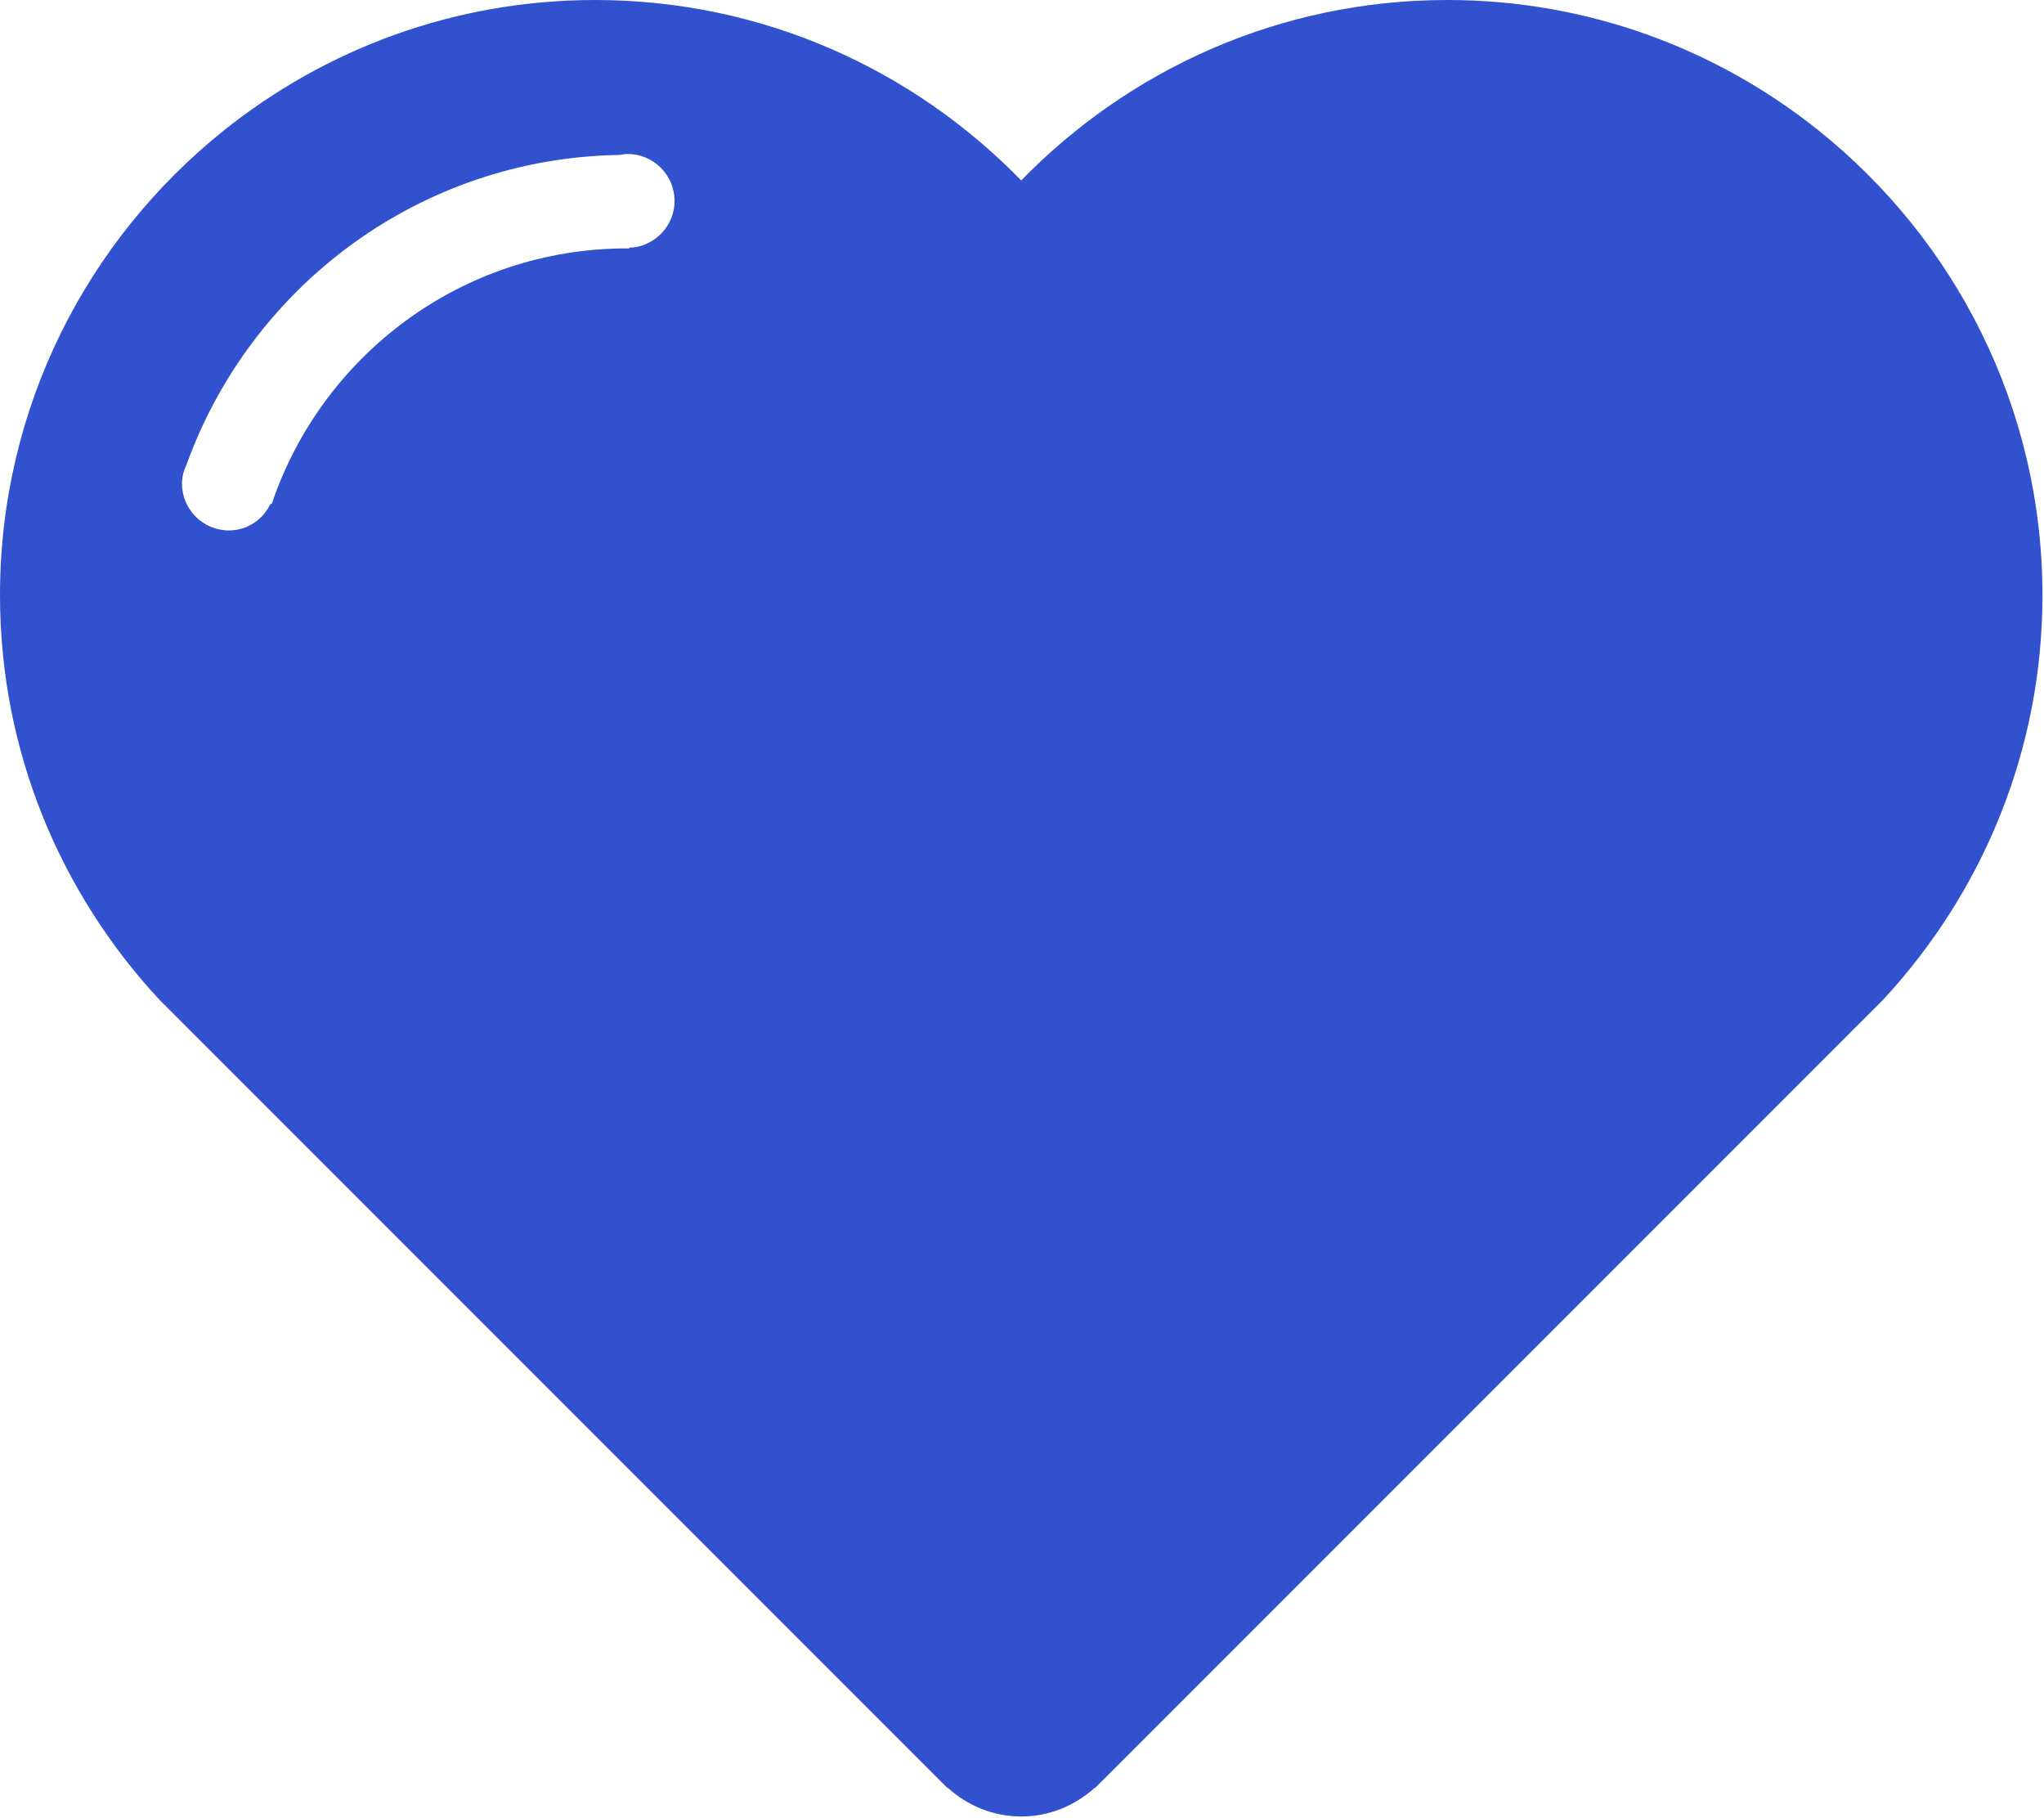 <svg width="497" height="442" viewBox="0 0 497 442" fill="none" xmlns="http://www.w3.org/2000/svg">
<path d="M442.182 31.707C417.436 11.91 386.08 0 351.92 0C311.256 0 274.592 16.859 248.31 43.863C222.021 16.859 185.365 0 144.7 0C110.528 0 79.184 11.91 54.434 31.707C21.289 58.223 0 98.949 0 144.697C0 182.674 14.754 217.138 38.688 242.947L46.442 250.709L229.022 433.289C229.284 433.558 229.549 433.816 229.811 434.074L230.381 434.652L230.436 434.589L230.498 434.652L230.51 434.64C235.241 438.894 241.44 441.562 248.315 441.562H248.327C255.202 441.562 261.386 438.89 266.128 434.64L266.132 434.652L266.194 434.589L266.245 434.652L266.815 434.074C267.085 433.816 267.347 433.558 267.604 433.289L457.944 242.949C481.874 217.137 496.628 182.676 496.628 144.699C496.617 98.953 475.323 58.226 442.183 31.709L442.182 31.707ZM157.202 59.254C157.124 59.297 157.05 59.348 156.979 59.379C155.741 59.898 154.405 60.168 153.003 60.219V60.414C152.819 60.414 152.643 60.379 152.456 60.379C112.249 60.379 78.19 86.438 66.058 122.555L65.796 122.453C64.609 124.871 62.694 126.864 60.237 127.942C60.159 127.985 60.085 128.032 60.019 128.067C58.663 128.637 57.199 128.942 55.648 128.942C49.359 128.942 44.242 123.817 44.242 117.536C44.242 115.883 44.691 114.387 45.336 113.005C60.972 69.594 102.069 38.403 150.686 37.66C151.307 37.528 151.947 37.43 152.611 37.43C158.9 37.43 164.021 42.547 164.021 48.848C164.013 53.496 161.193 57.508 157.201 59.254L157.202 59.254Z" fill="#3151CF"/>
</svg>
